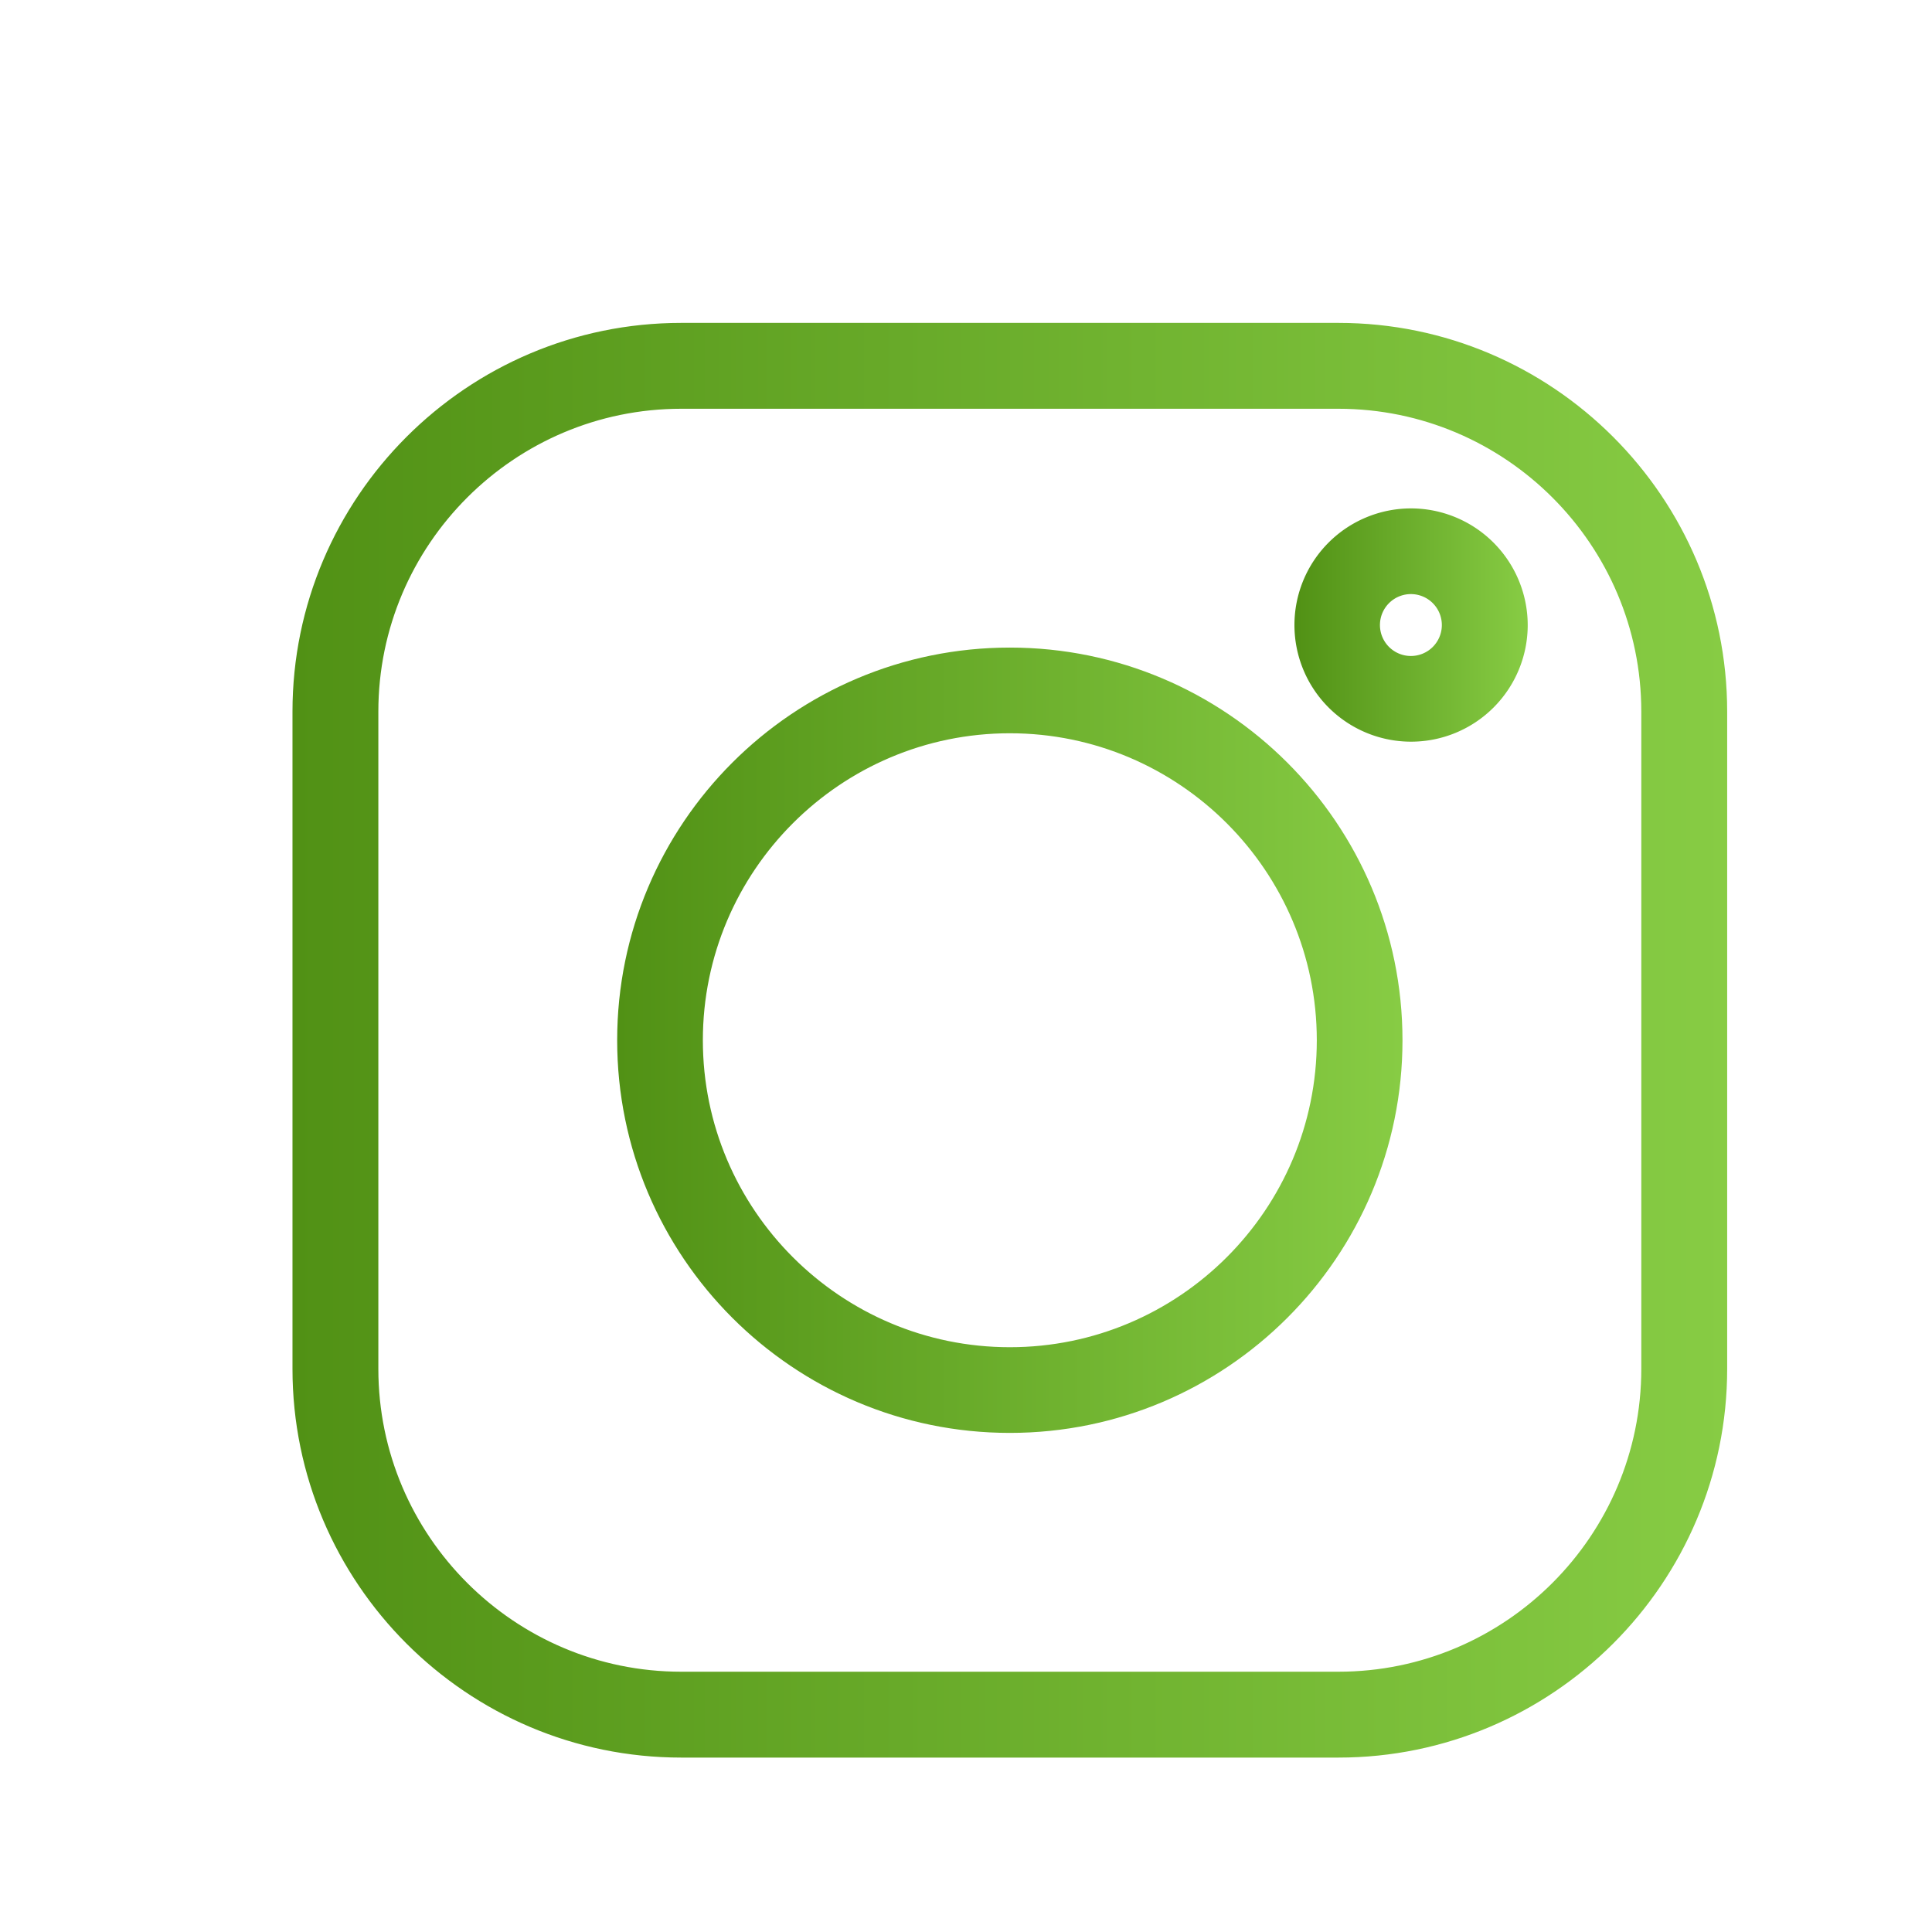 <svg id="Layer_1" data-name="Layer 1" xmlns="http://www.w3.org/2000/svg" xmlns:xlink="http://www.w3.org/1999/xlink" viewBox="0 0 1080 1080"><defs><style>.cls-1asfasffae3,.cls-2askkgig8883uhd,.cls-38f78fuhrhfjh{stroke-miterlimit:10;}.cls-1asfasffae3{fill:url(#New_Gradient_Swatch_1);stroke:url(#New_Gradient_Swatch_1-2);}.cls-2askkgig8883uhd{fill:url(#New_Gradient_Swatch_1-3);stroke:url(#New_Gradient_Swatch_1-4);}.cls-38f78fuhrhfjh{fill:url(#New_Gradient_Swatch_1-5);stroke:url(#New_Gradient_Swatch_1-6);}</style><linearGradient id="New_Gradient_Swatch_1" x1="164" y1="581.5" x2="965" y2="581.5" gradientUnits="userSpaceOnUse"><stop offset="0" stop-color="#519115"/><stop offset="1" stop-color="#87cc44"/></linearGradient><linearGradient id="New_Gradient_Swatch_1-2" x1="163.5" y1="581.5" x2="965.5" y2="581.5" xlink:href="#New_Gradient_Swatch_1"/><linearGradient id="New_Gradient_Swatch_1-3" x1="345.48" y1="581.5" x2="783.52" y2="581.5" xlink:href="#New_Gradient_Swatch_1"/><linearGradient id="New_Gradient_Swatch_1-4" x1="344.98" y1="581.5" x2="784.02" y2="581.5" xlink:href="#New_Gradient_Swatch_1"/><linearGradient id="New_Gradient_Swatch_1-5" x1="724.04" y1="349.42" x2="853.48" y2="349.42" xlink:href="#New_Gradient_Swatch_1"/><linearGradient id="New_Gradient_Swatch_1-6" x1="723.54" y1="349.42" x2="853.98" y2="349.42" xlink:href="#New_Gradient_Swatch_1"/></defs><title>Artboard 1 copy 8</title><path class="cls-1asfasffae3" d="M748.2,181H380.8C261.3,181,164,278.3,164,397.8V765.2C164,884.7,261.3,982,380.8,982H748.2C867.7,982,965,884.7,965,765.2V397.8C965,278.3,867.7,181,748.2,181ZM918,765.2C918,858.8,841.8,935,748.2,935H380.8C287.2,935,211,858.8,211,765.2V397.8C211,304.2,287.2,228,380.8,228H748.2C841.8,228,918,304.2,918,397.8Z"/><path class="cls-2askkgig8883uhd" d="M564.5,362.5c-120.8,0-219,98.2-219,219s98.2,219,219,219,219-98.2,219-219S685.3,362.5,564.5,362.5Zm0,391.1c-94.9,0-172.1-77.2-172.1-172.1s77.2-172.1,172.1-172.1,172.1,77.2,172.1,172.1S659.4,753.6,564.5,753.6Z"/><path class="cls-38f78fuhrhfjh" d="M788.8,284.7a64.7,64.7,0,1,0,64.7,64.7A64.8,64.8,0,0,0,788.8,284.7Zm0,82.5a17.8,17.8,0,1,1,17.7-17.8A17.8,17.8,0,0,1,788.8,367.2Z"/></svg>